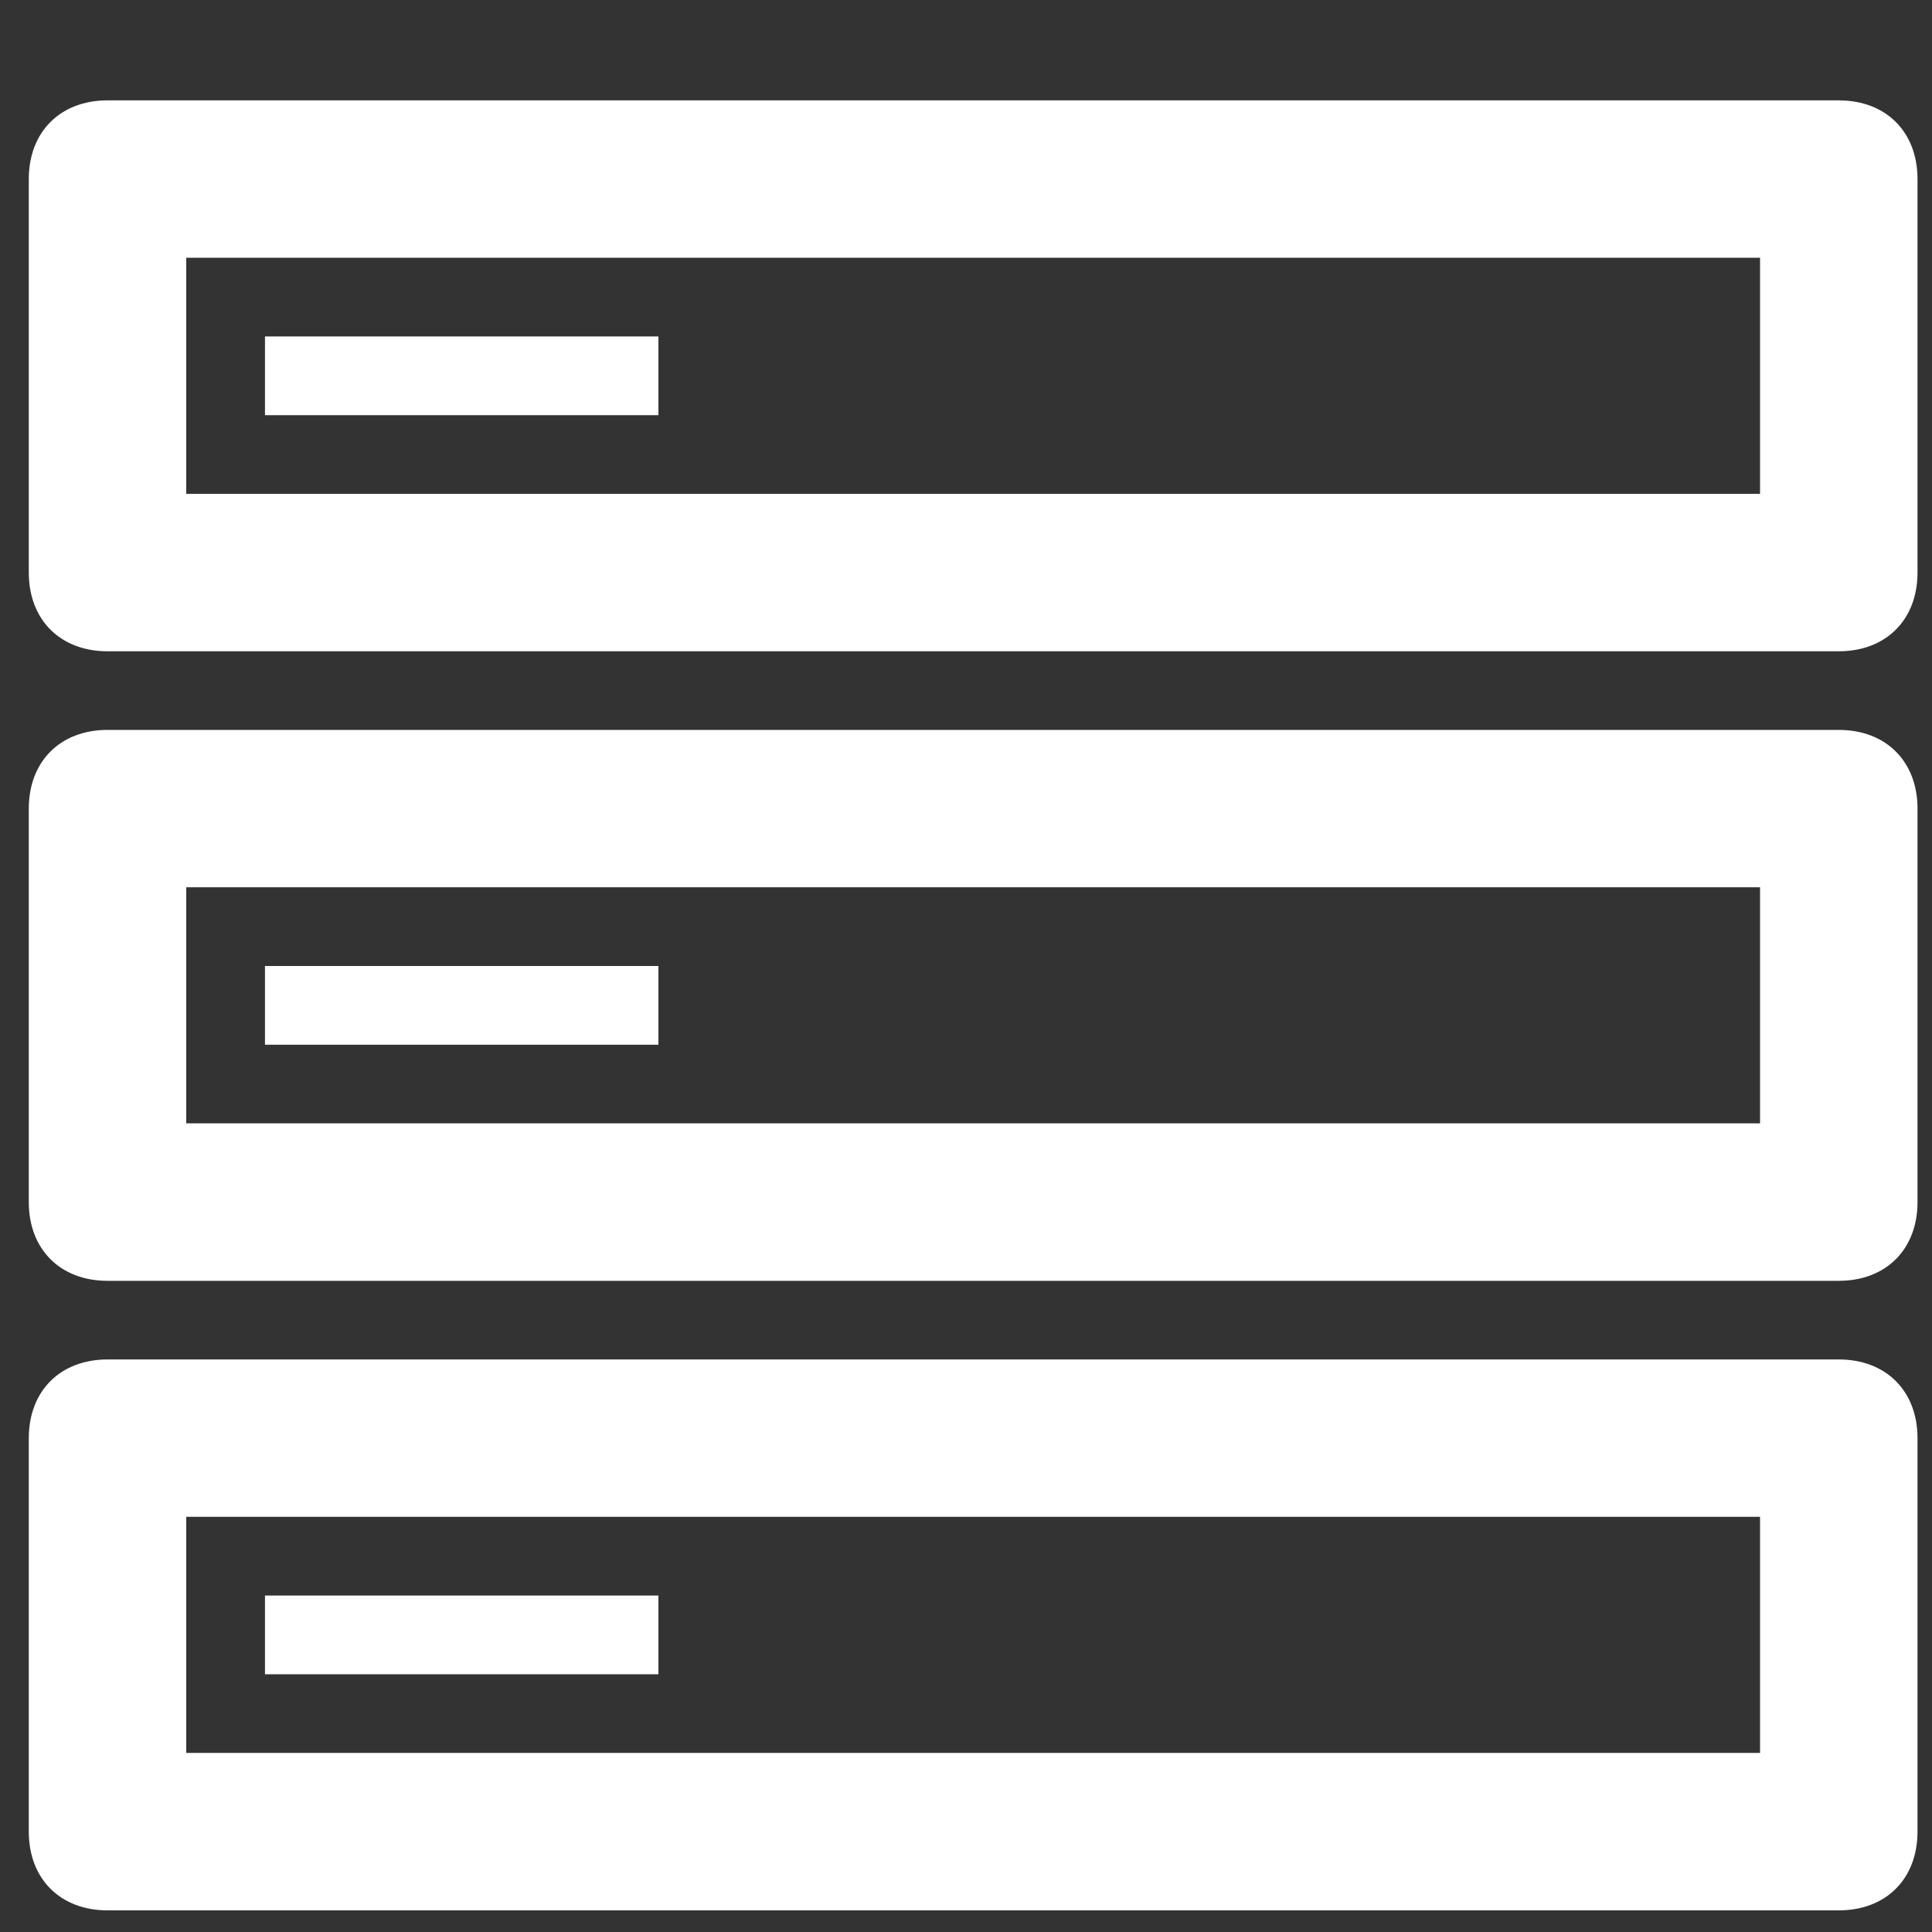 <?xml version="1.0" encoding="UTF-8" standalone="no"?>
<svg
   xmlns:dc="http://purl.org/dc/elements/1.1/"
   xmlns:cc="http://creativecommons.org/ns#"
   xmlns:rdf="http://www.w3.org/1999/02/22-rdf-syntax-ns#"
   xmlns:svg="http://www.w3.org/2000/svg"
   xmlns="http://www.w3.org/2000/svg"
   xmlns:sodipodi="http://sodipodi.sourceforge.net/DTD/sodipodi-0.dtd"
   xmlns:inkscape="http://www.inkscape.org/namespaces/inkscape"
   enable-background="new 0 0 24 24"
   height="20"
   id="Layer_1"
   version="1.1"
   viewBox="0 0 20 20"
   width="20"
   xml:space="preserve"
   inkscape:version="0.91 r13725"
   sodipodi:docname="server2.svg"><rect x="0" y="0" width="20" height="20" fill="#333333" stroke="none"/><defs
     id="defs19" /><sodipodi:namedview
     pagecolor="#ffffff"
     bordercolor="#666666"
     borderopacity="1"
     objecttolerance="10"
     gridtolerance="10"
     guidetolerance="10"
     inkscape:pageopacity="0"
     inkscape:pageshadow="2"
     inkscape:window-width="1366"
     inkscape:window-height="663"
     id="namedview17"
     showgrid="false"
     inkscape:zoom="13.368518"
     inkscape:cx="2.452874"
     inkscape:cy="11.920748"
     inkscape:window-x="-8"
     inkscape:window-y="-8"
     inkscape:window-maximized="1"
     inkscape:current-layer="g3" /><g
     id="g3"
     transform="translate(0,-4)"><path
       d="m 19.035,18.073 -17.922,0 c -0.489,0 -0.815,0.326 -0.815,0.815 l 0,4.073 c 0,0.489 0.326,0.815 0.815,0.815 l 17.922,0 c 0.489,0 0.815,-0.326 0.815,-0.815 l 0,-4.073 c 0,-0.489 -0.326,-0.815 -0.815,-0.815 z m -0.815,4.073 -16.292,0 0,-2.444 16.292,0 0,2.444 z"
       id="path5"
       style="fill:#ffffff"
       inkscape:connector-curvature="0" /><rect
       height="0.815"
       width="4.073"
       x="2.743"
       y="20.517"
       id="rect7"
       style="fill:#ffffff" /><path
       d="m 19.035,11.556 -17.922,0 c -0.489,0 -0.815,0.326 -0.815,0.815 l 0,4.073 c 0,0.489 0.326,0.815 0.815,0.815 l 17.922,0 c 0.489,0 0.815,-0.326 0.815,-0.815 l 0,-4.073 c 0,-0.489 -0.326,-0.815 -0.815,-0.815 z m -0.815,4.073 -16.292,0 0,-2.444 16.292,0 0,2.444 z"
       id="path9"
       style="fill:#ffffff"
       inkscape:connector-curvature="0" /><rect
       height="0.815"
       width="4.073"
       x="2.743"
       y="14"
       id="rect11"
       style="fill:#ffffff" /><path
       d="m 19.035,5.039 -17.922,0 c -0.489,0 -0.815,0.326 -0.815,0.815 l 0,4.073 c 0,0.489 0.326,0.815 0.815,0.815 l 17.922,0 c 0.489,0 0.815,-0.326 0.815,-0.815 l 0,-4.073 c 0,-0.489 -0.326,-0.815 -0.815,-0.815 z m -0.815,4.073 -16.292,0 0,-2.444 16.292,0 0,2.444 z"
       id="path13"
       style="fill:#ffffff"
       inkscape:connector-curvature="0" /><rect
       height="0.815"
       width="4.073"
       x="2.743"
       y="7.483"
       id="rect15"
       style="fill:#ffffff" /></g></svg>